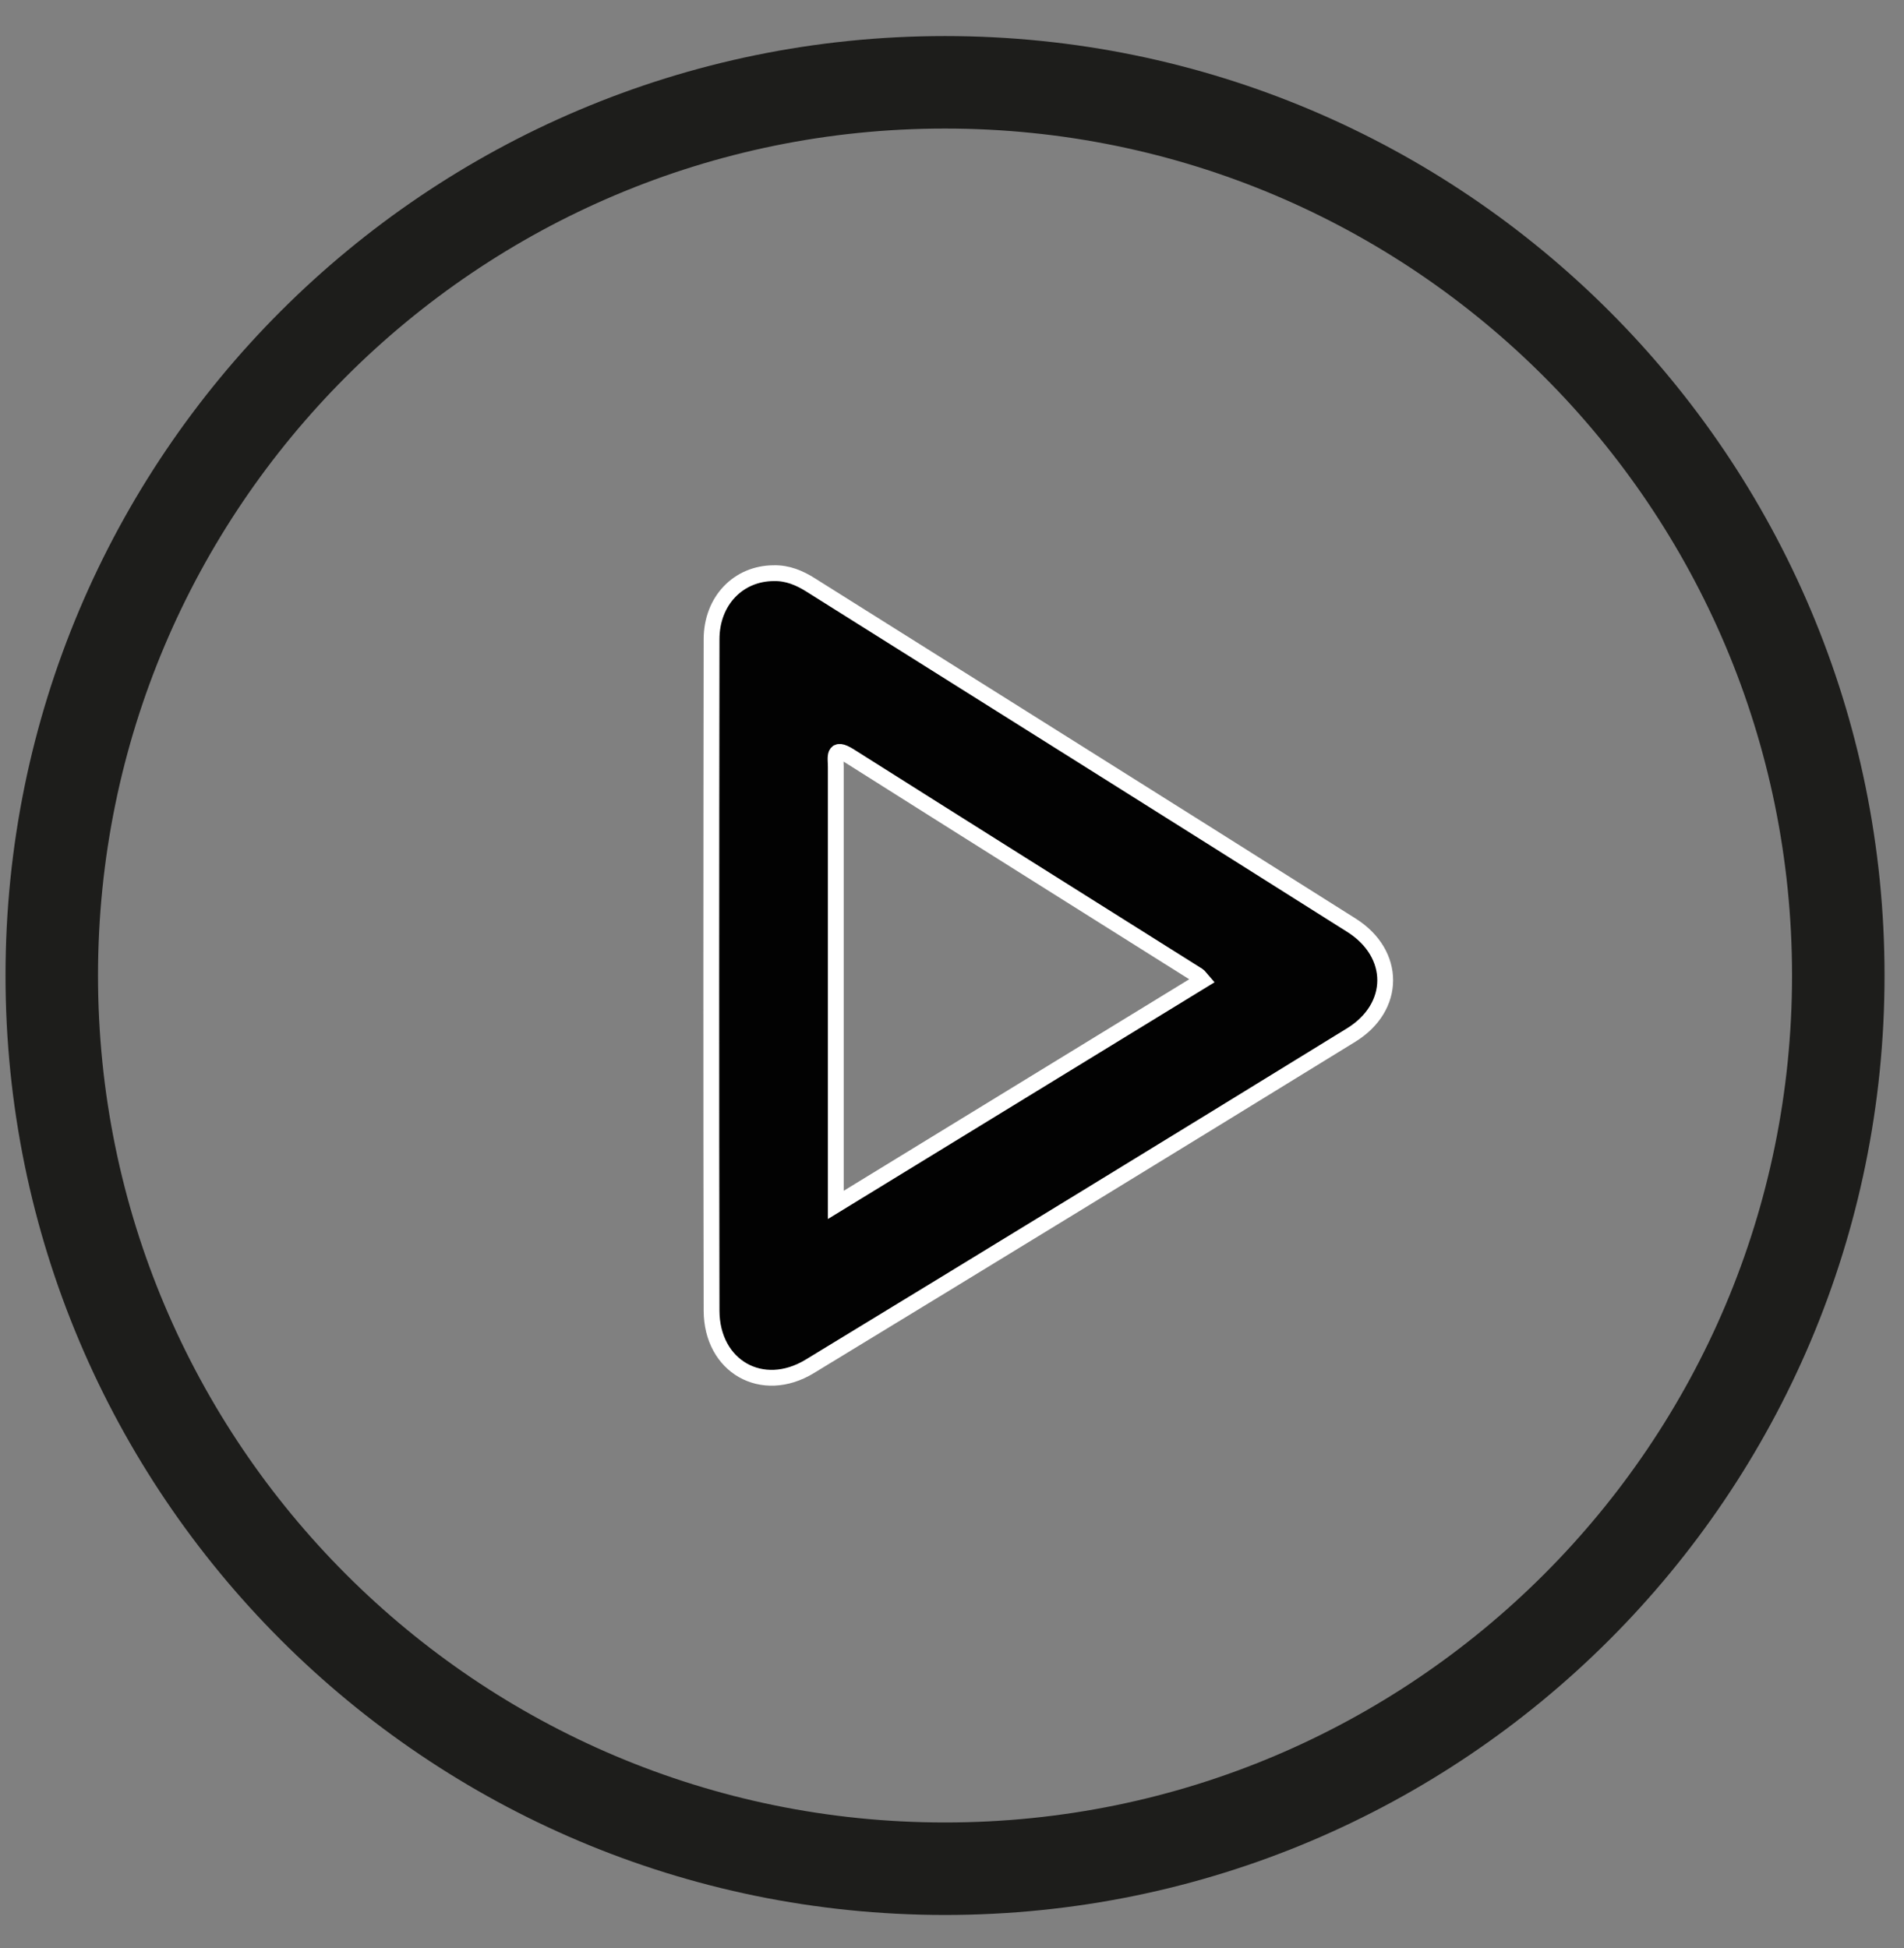 <svg width="43" height="44" viewBox="0 0 43 44" fill="none" xmlns="http://www.w3.org/2000/svg">
<rect x="0" y="0" width="43" height="44" fill="#808080" stroke="none"/>
<g id="Group">
<path id="Vector" d="M18.876 27.214C21.675 25.5 24.41 23.825 27.156 22.144C27.095 22.074 27.079 22.046 27.055 22.031C24.433 20.381 21.809 18.734 19.191 17.078C18.802 16.832 18.876 17.11 18.876 17.322C18.876 20.192 18.876 23.062 18.876 25.933V27.214ZM17.476 12.946C17.784 12.939 18.053 13.051 18.308 13.212C22.38 15.773 26.456 18.328 30.522 20.898C31.539 21.54 31.538 22.748 30.514 23.378C26.445 25.883 22.369 28.377 18.287 30.861C17.214 31.514 16.073 30.864 16.07 29.601C16.06 24.547 16.063 19.493 16.07 14.439C16.071 13.567 16.677 12.948 17.476 12.946Z" fill="#020202"/>
<path id="Vector_2" d="M18.876 27.214C21.675 25.5 24.41 23.825 27.156 22.144C27.095 22.074 27.079 22.046 27.055 22.031C24.433 20.381 21.809 18.734 19.191 17.078C18.802 16.832 18.876 17.11 18.876 17.322C18.876 20.192 18.876 23.062 18.876 25.933V27.214ZM17.476 12.946C17.784 12.939 18.053 13.051 18.308 13.212C22.38 15.773 26.456 18.328 30.522 20.898C31.539 21.54 31.538 22.748 30.514 23.378C26.445 25.883 22.369 28.377 18.287 30.861C17.214 31.514 16.073 30.864 16.07 29.601C16.06 24.547 16.063 19.493 16.07 14.439C16.071 13.567 16.677 12.948 17.476 12.946Z" stroke="white" stroke-width="0.357" stroke-miterlimit="10"/>
<path id="Vector_3" d="M41.516 22.033C41.516 33.175 32.484 42.207 21.342 42.207C10.201 42.207 1.169 33.175 1.169 22.033C1.169 10.891 10.201 1.859 21.342 1.859C32.484 1.859 41.516 10.891 41.516 22.033Z" stroke="#1D1D1B" stroke-width="2.089" stroke-miterlimit="10"/>
</g>
</svg>
